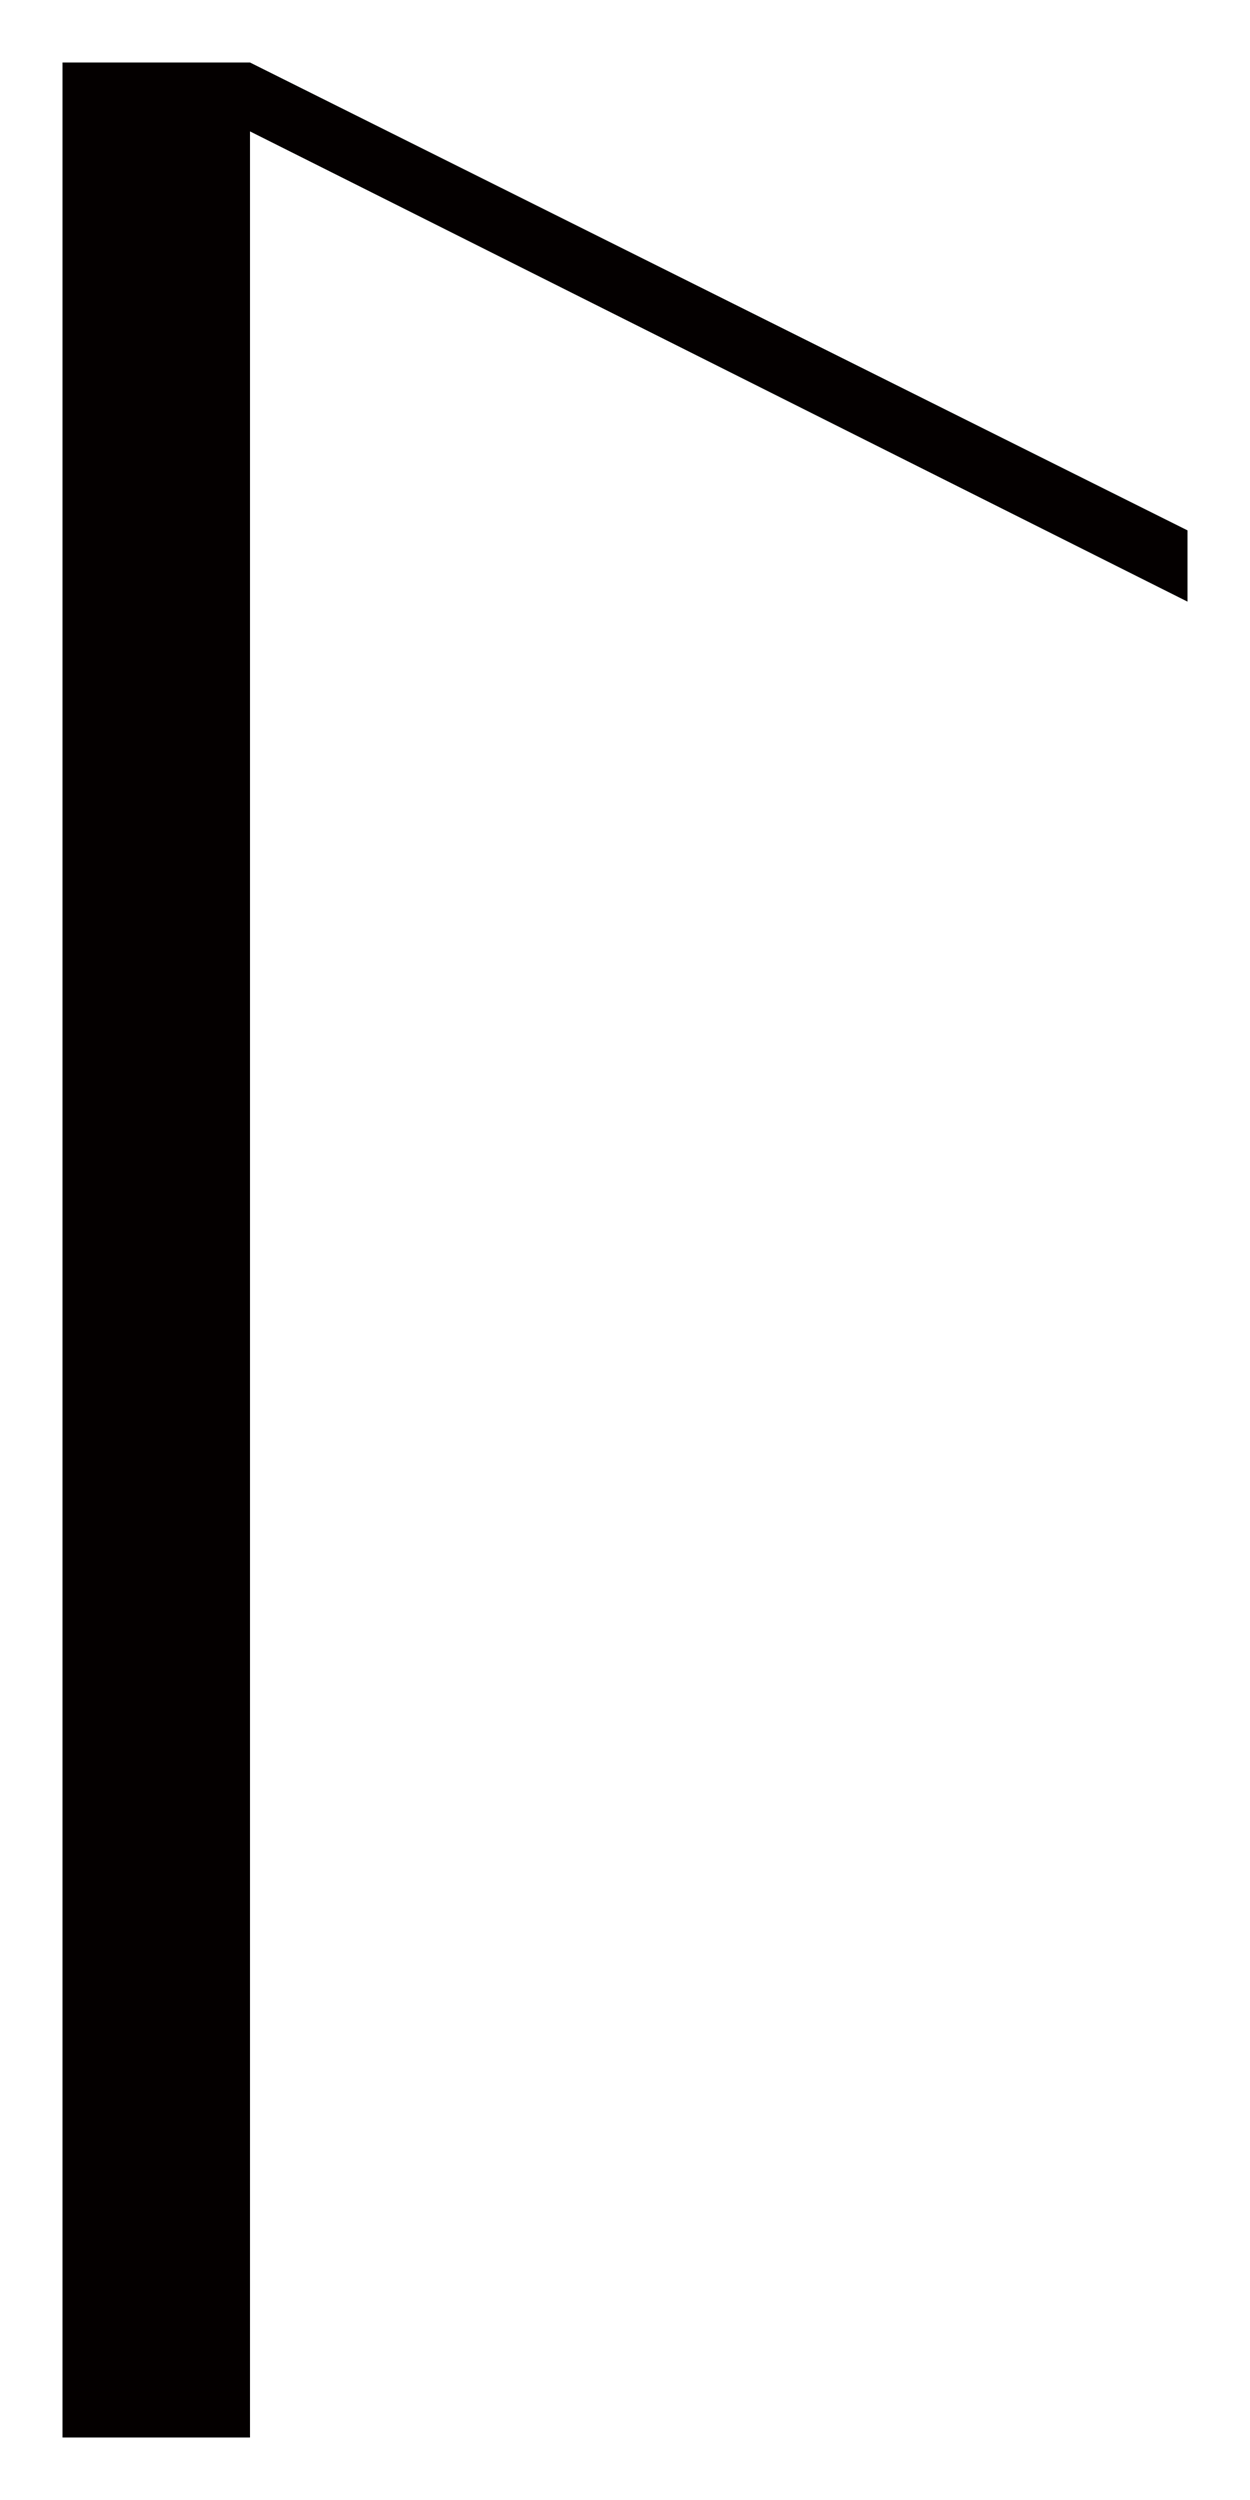 <?xml version="1.0" encoding="UTF-8"?>
<svg height="1000" width="500" xmlns:inkscape="http://www.inkscape.org/namespaces/inkscape" xmlns:sodipodi="http://sodipodi.sourceforge.net/DTD/sodipodi-0.dtd">
  <path id="polygon27" d="m 100,975 0,-922.444 375,188.097 0,-28.501 -375,-187.152 -75,0 0,950 z " inkscape:connector-curvature="0" style="fill:#040000" />
</svg>
